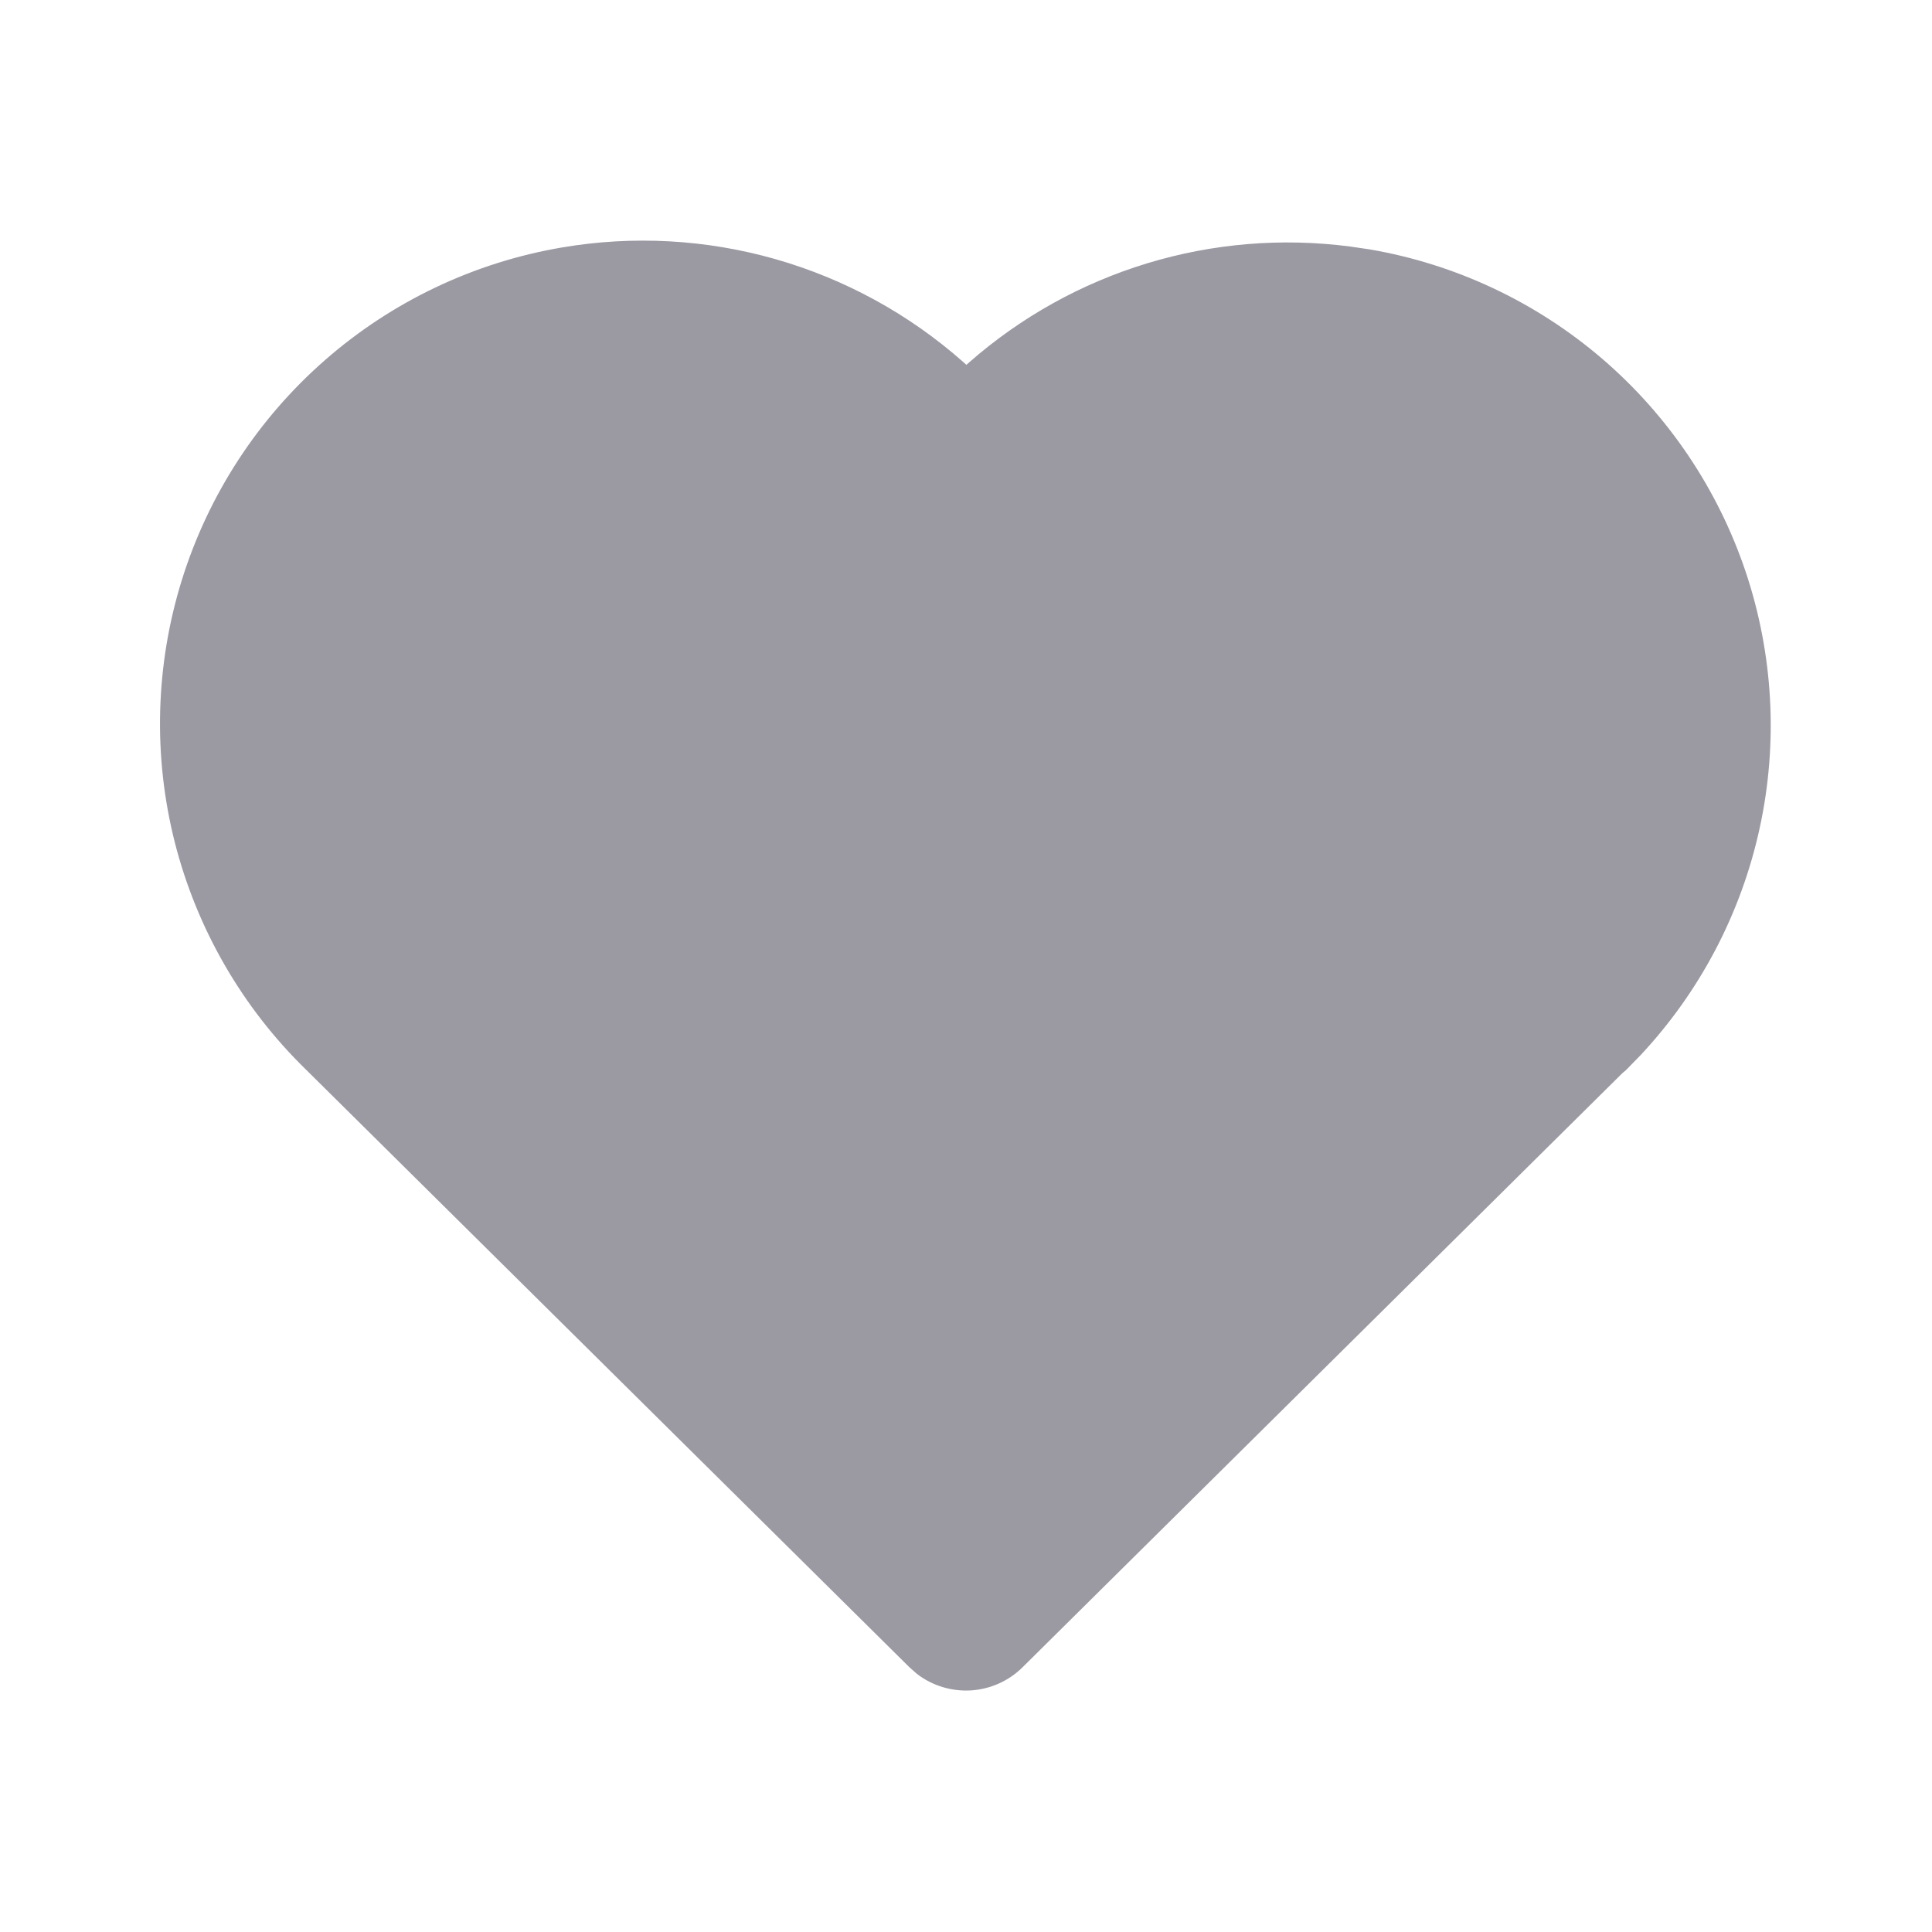 <svg width="20" height="20" viewBox="0 0 20 20" fill="none" xmlns="http://www.w3.org/2000/svg">
<rect x="0" y="0" width="20" height="20" fill="#333333" stroke="none"/>
<g clip-path="url(#clip0_515_4304)">
<rect width="20" height="20" fill="white"/>
<path d="M5.816 2.562C6.554 2.436 7.31 2.478 8.029 2.683C8.749 2.889 9.413 3.253 9.973 3.749L10.004 3.777L10.032 3.752C10.566 3.283 11.194 2.933 11.875 2.726C12.555 2.519 13.271 2.46 13.976 2.552L14.181 2.582C15.07 2.735 15.9 3.126 16.585 3.713C17.269 4.3 17.782 5.061 18.07 5.916C18.357 6.771 18.408 7.687 18.217 8.568C18.026 9.45 17.6 10.263 16.984 10.922L16.834 11.076L16.794 11.11L10.586 17.259C10.443 17.401 10.253 17.486 10.052 17.499C9.851 17.511 9.652 17.451 9.492 17.328L9.414 17.259L3.169 11.074C2.508 10.431 2.038 9.616 1.81 8.722C1.583 7.827 1.608 6.888 1.882 6.006C2.156 5.125 2.668 4.337 3.363 3.729C4.057 3.121 4.906 2.717 5.816 2.562Z" fill="#9B99A2"/>
</g>
<defs>
<clipPath id="clip0_515_4304">
<rect width="20" height="20" fill="white"/>
</clipPath>
</defs>
</svg>
